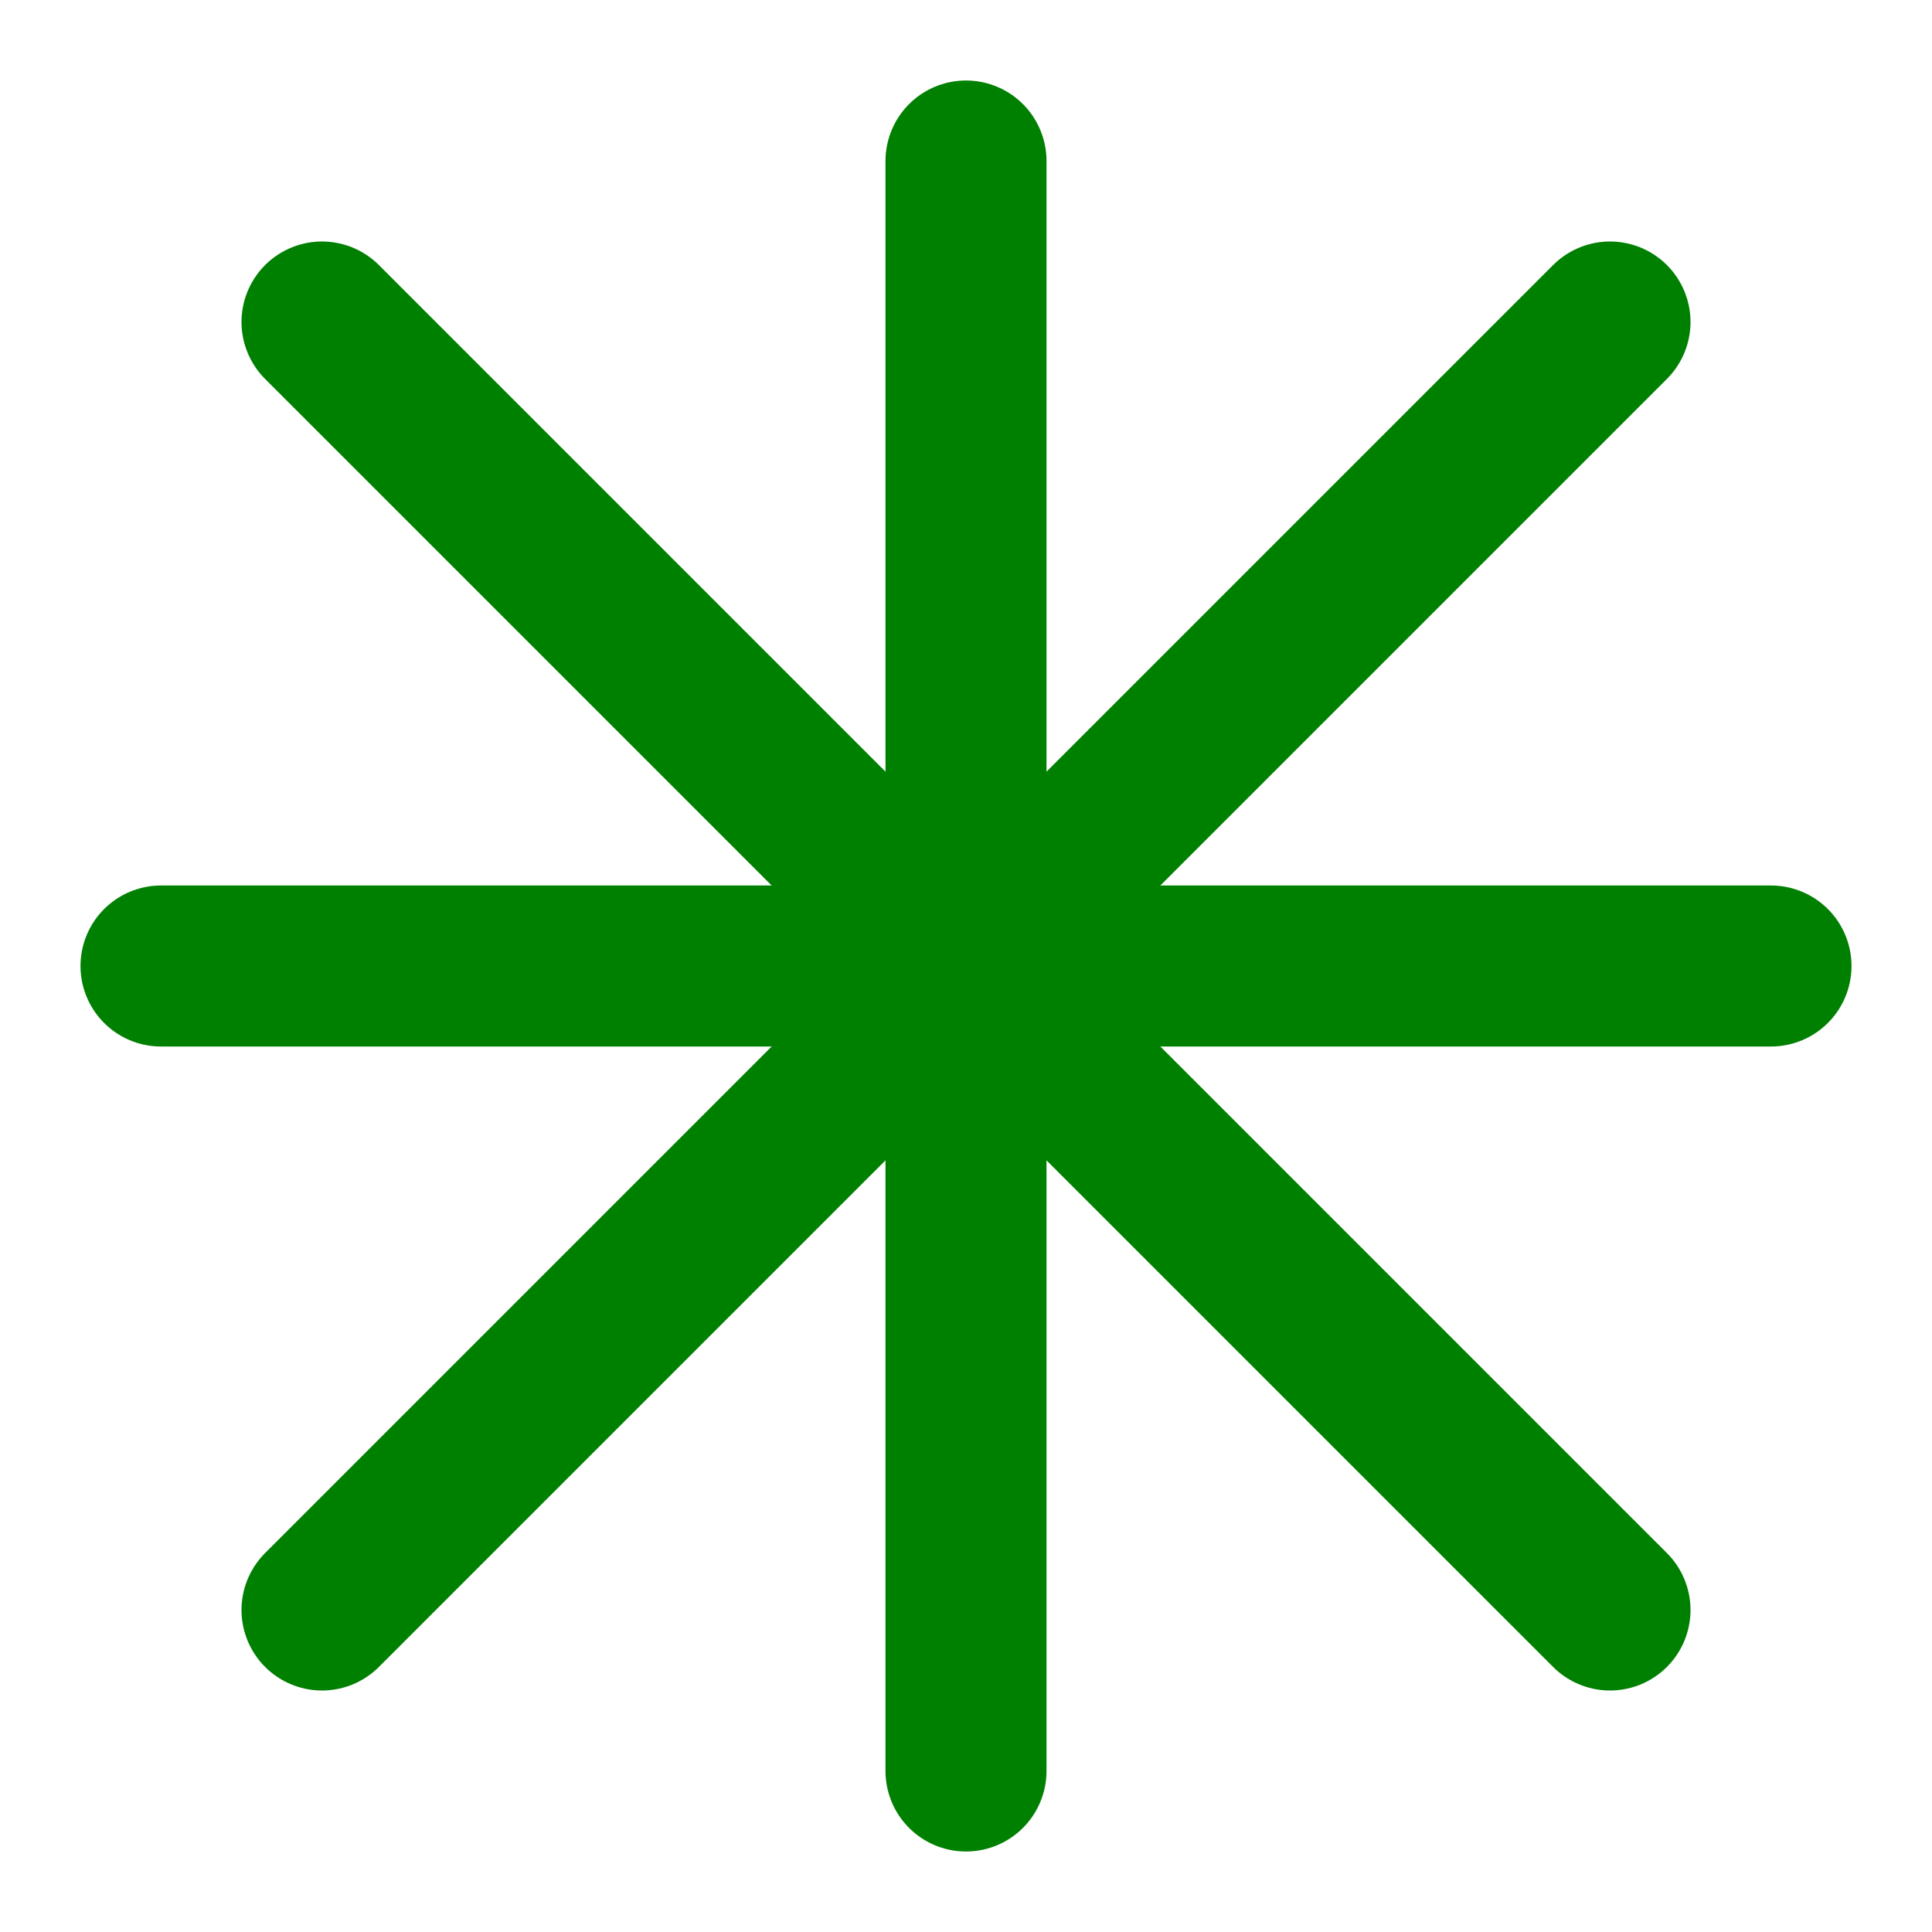 <svg xmlns="http://www.w3.org/2000/svg" viewBox="0 0 24 24" width="24" height="24" fill="none" stroke="green" stroke-width="2" stroke-linecap="round" stroke-linejoin="round">
  <line x1="12" y1="2" x2="12" y2="22" />
  <line x1="2" y1="12" x2="22" y2="12" />
  <line x1="4" y1="4" x2="20" y2="20" />
  <line x1="20" y1="4" x2="4" y2="20" />
</svg>
